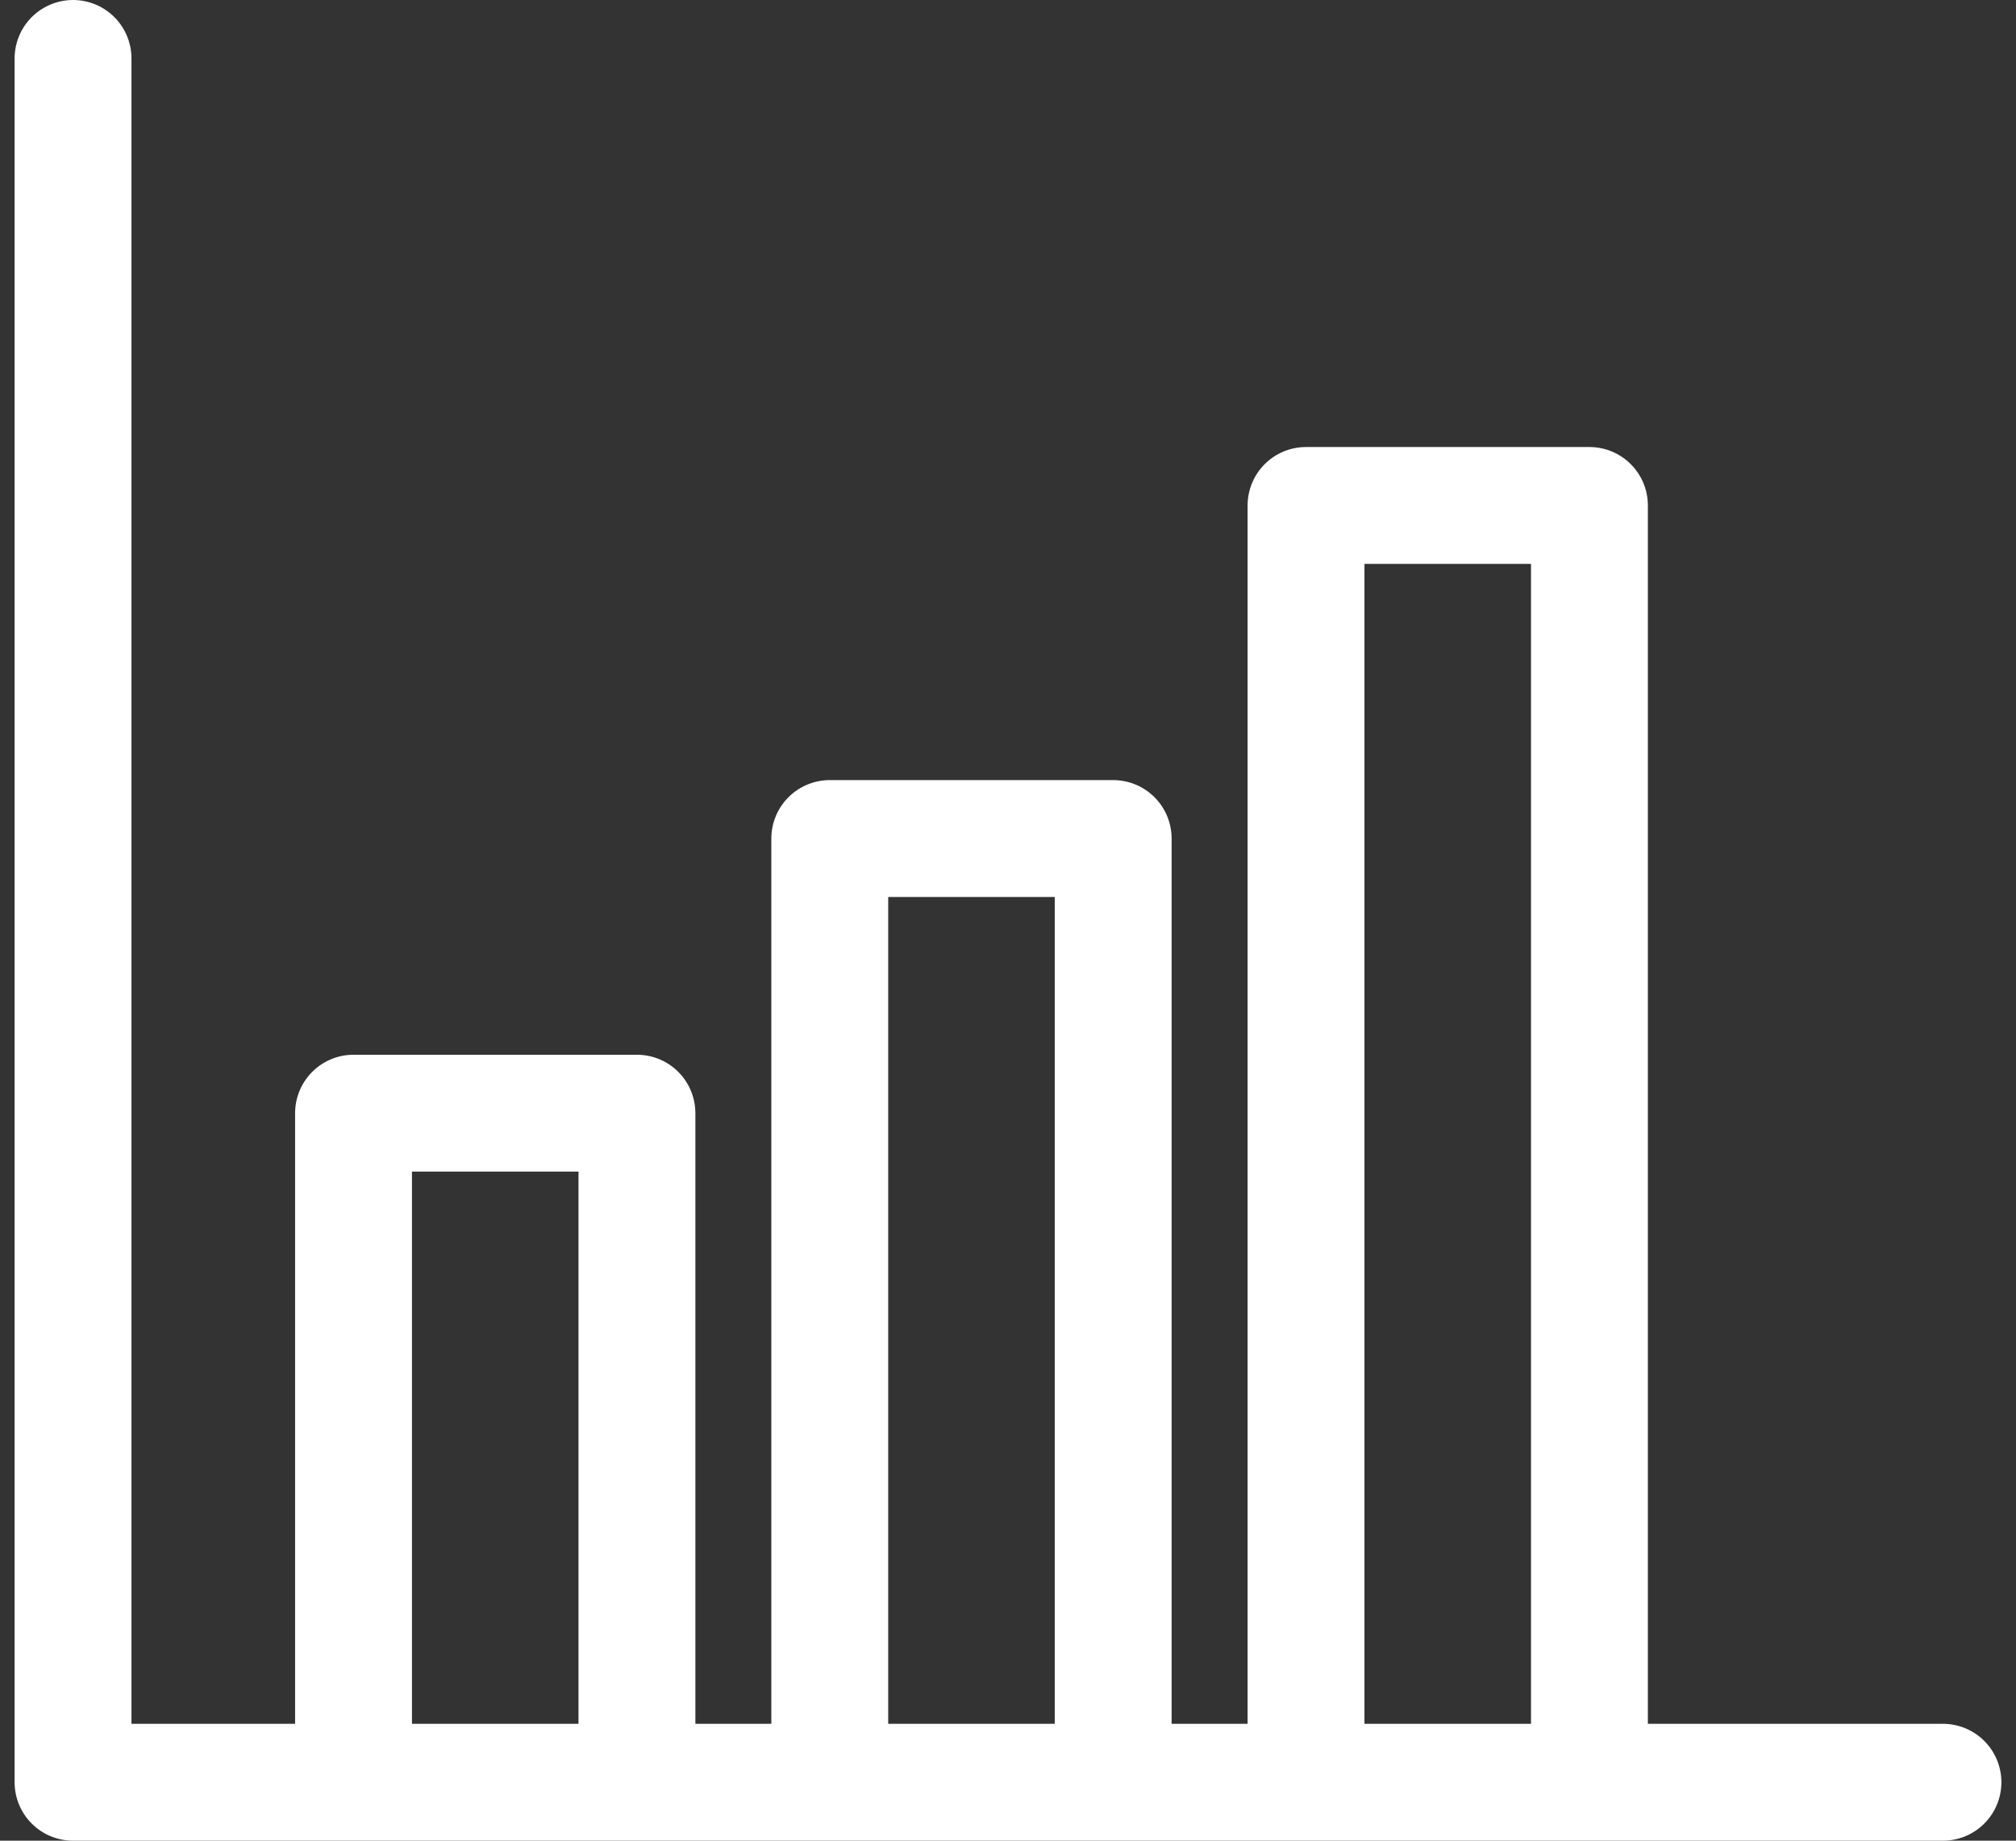 <?xml version="1.0" encoding="utf-8"?>
<!-- Generator: Adobe Illustrator 21.0.0, SVG Export Plug-In . SVG Version: 6.00 Build 0)  -->
<svg version="1.1" id="icons" xmlns="http://www.w3.org/2000/svg" xmlns:xlink="http://www.w3.org/1999/xlink" x="0px" y="0px"
	 viewBox="0 0 69 63" style="enable-background:new 0 0 69 63;" xml:space="preserve">
<rect x="0" y="0" width="69" height="63" fill="#333333" stroke="none"/>
<style type="text/css">
	.st0{fill:none;stroke:#FFFFFF;stroke-width:4;stroke-linecap:round;stroke-linejoin:round;}
</style>
<title>icon_efficacy</title>
<g>
	<polyline class="st0" points="2.5,2 2.5,61 66.5,61 	"/>
	<polyline class="st0" points="12.1,60.5 12.1,38.1 21.8,38.1 21.8,60 	"/>
	<polyline class="st0" points="28.4,60.5 28.4,28.7 38.1,28.7 38.1,60 	"/>
	<polyline class="st0" points="44.7,60.5 44.7,17.3 54.4,17.3 54.4,60 	"/>
</g>
</svg>
